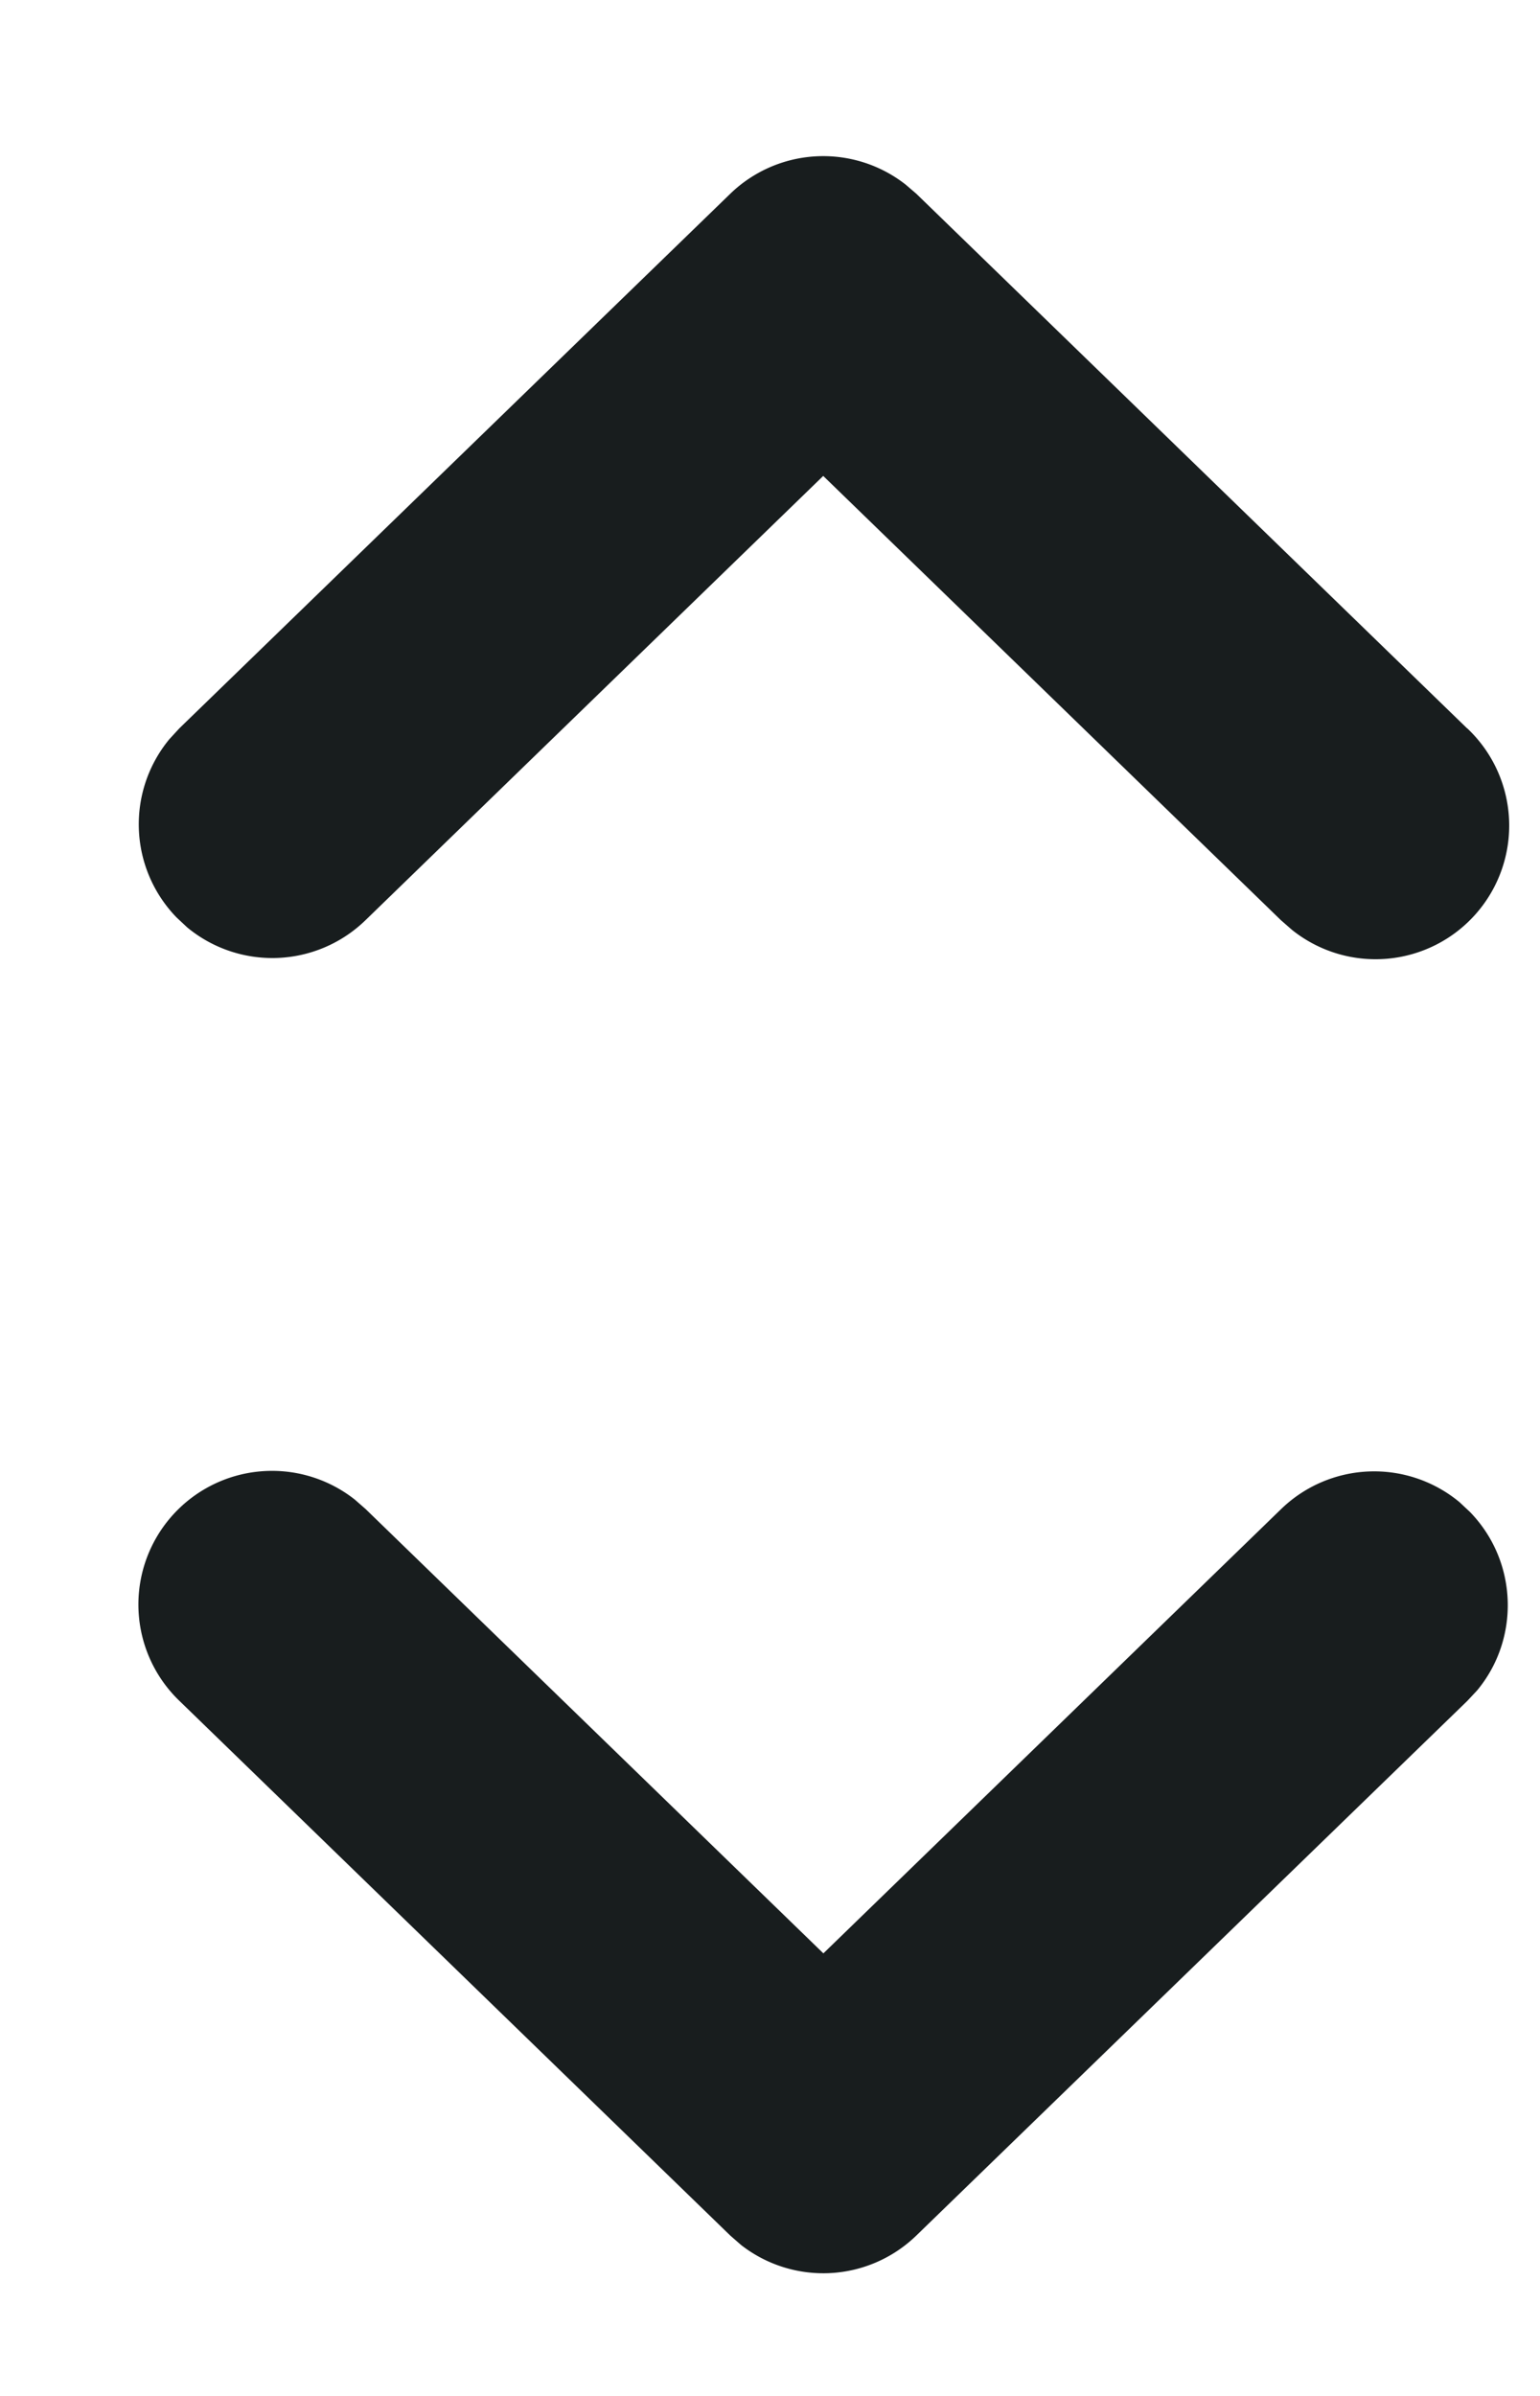 <svg xmlns="http://www.w3.org/2000/svg" style="width: 9px; height: 14px;" viewBox="0 0 9 14">
  <g fill="#181D1E">
    <path d="M1.05 9.94a.781.781 0 011.023-1.178l.064.056 2.675 2.596 2.675-2.596a.781.781 0 011.042-.041l.062.058c.28.289.293.739.042 1.042l-.058.062-3.22 3.124a.781.781 0 01-1.024.055l-.063-.055L1.05 9.94z"/>
  </g>
  <g fill="#181D1E">
    <path d="M8.575 4.256A.781.781 0 017.55 5.433l-.064-.056-2.675-2.596-2.675 2.596a.781.781 0 01-1.042.042l-.062-.058A.781.781 0 01.99 4.319l.058-.063 3.22-3.124a.781.781 0 011.024-.054l.063.054 3.219 3.124z"/>
  </g>
</svg>
